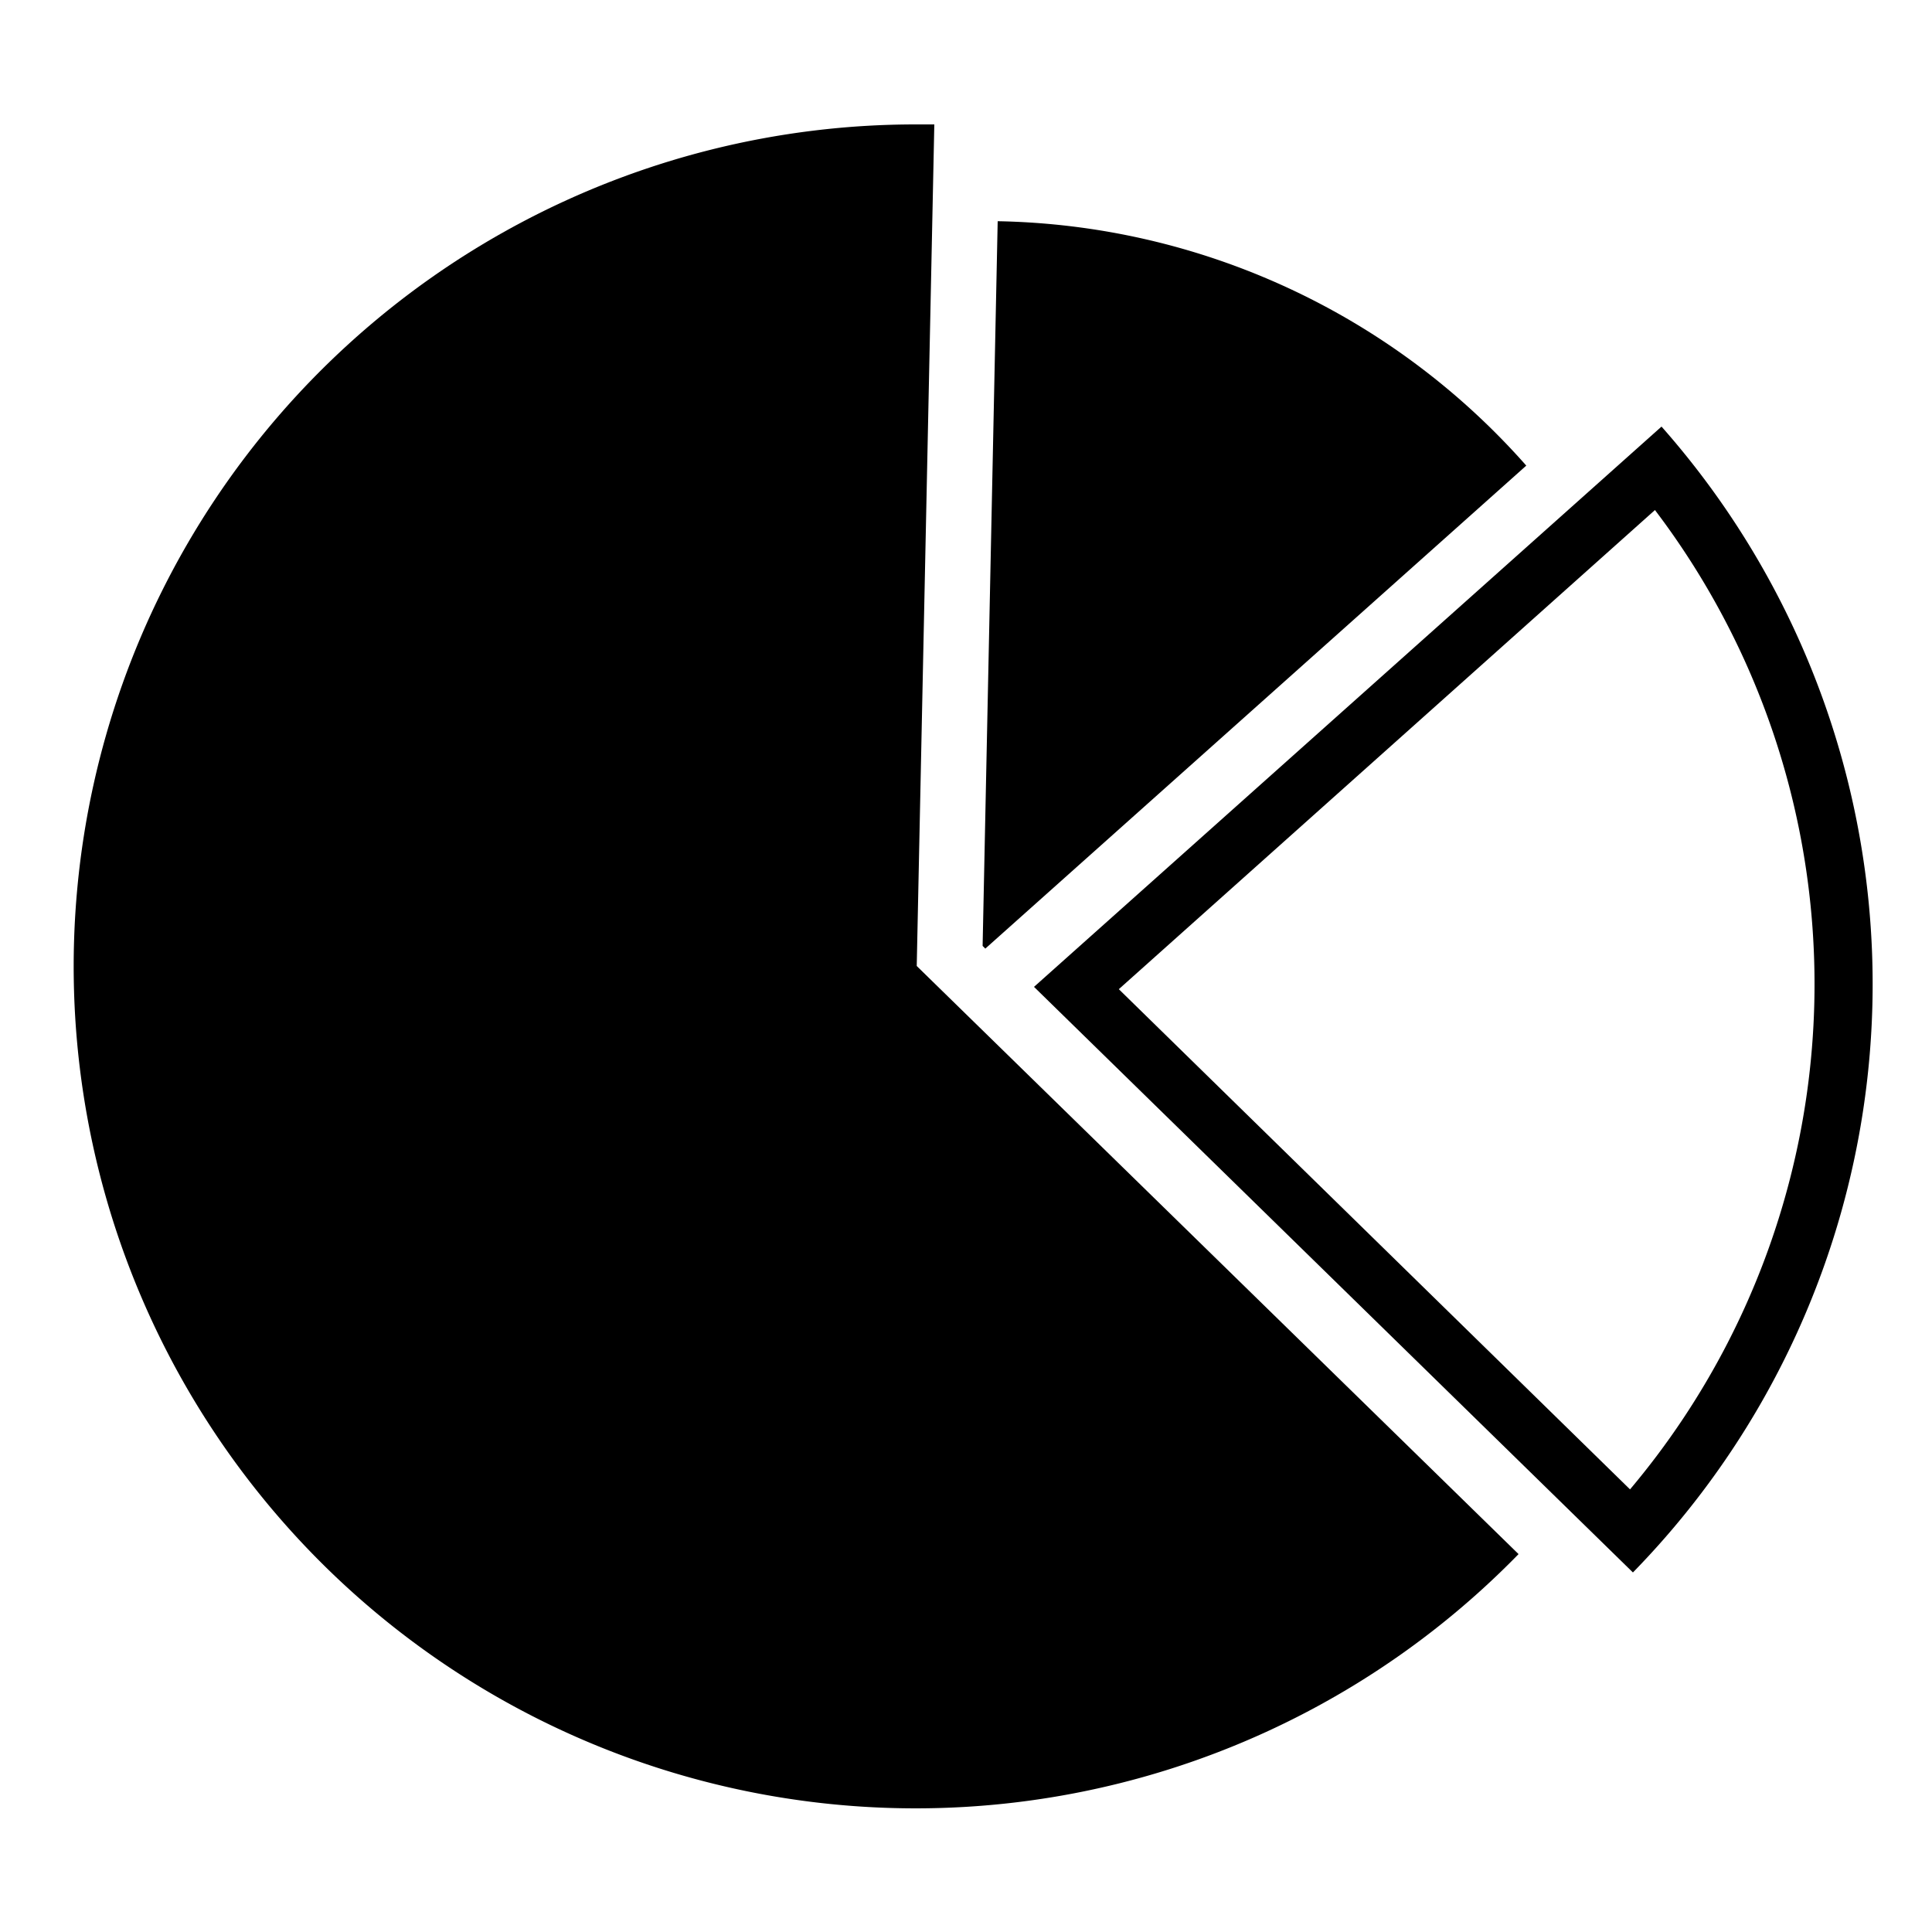 <?xml version="1.0" standalone="no"?><!DOCTYPE svg PUBLIC "-//W3C//DTD SVG 1.1//EN" "http://www.w3.org/Graphics/SVG/1.1/DTD/svg11.dtd"><svg t="1583810212847" class="icon" viewBox="0 0 1024 1024" version="1.1" xmlns="http://www.w3.org/2000/svg" p-id="10855" xmlns:xlink="http://www.w3.org/1999/xlink" width="64" height="64"><defs><style type="text/css"></style></defs><path d="M804.864 823.706a446.259 446.259 0 1 1-318.976-757.76h9.318L485.888 512z" p-id="10856"></path><path d="M808.96 246.784l-286.72 256-1.434-1.434 7.987-384.102A382.874 382.874 0 0 1 808.96 246.784zM877.158 270.336a415.539 415.539 0 0 1-13.21 519.066L592.998 524.288l284.16-253.952m3.482-44.237l-332.595 296.96 317.44 310.374A446.157 446.157 0 0 0 880.64 226.099z" p-id="10857"></path></svg>